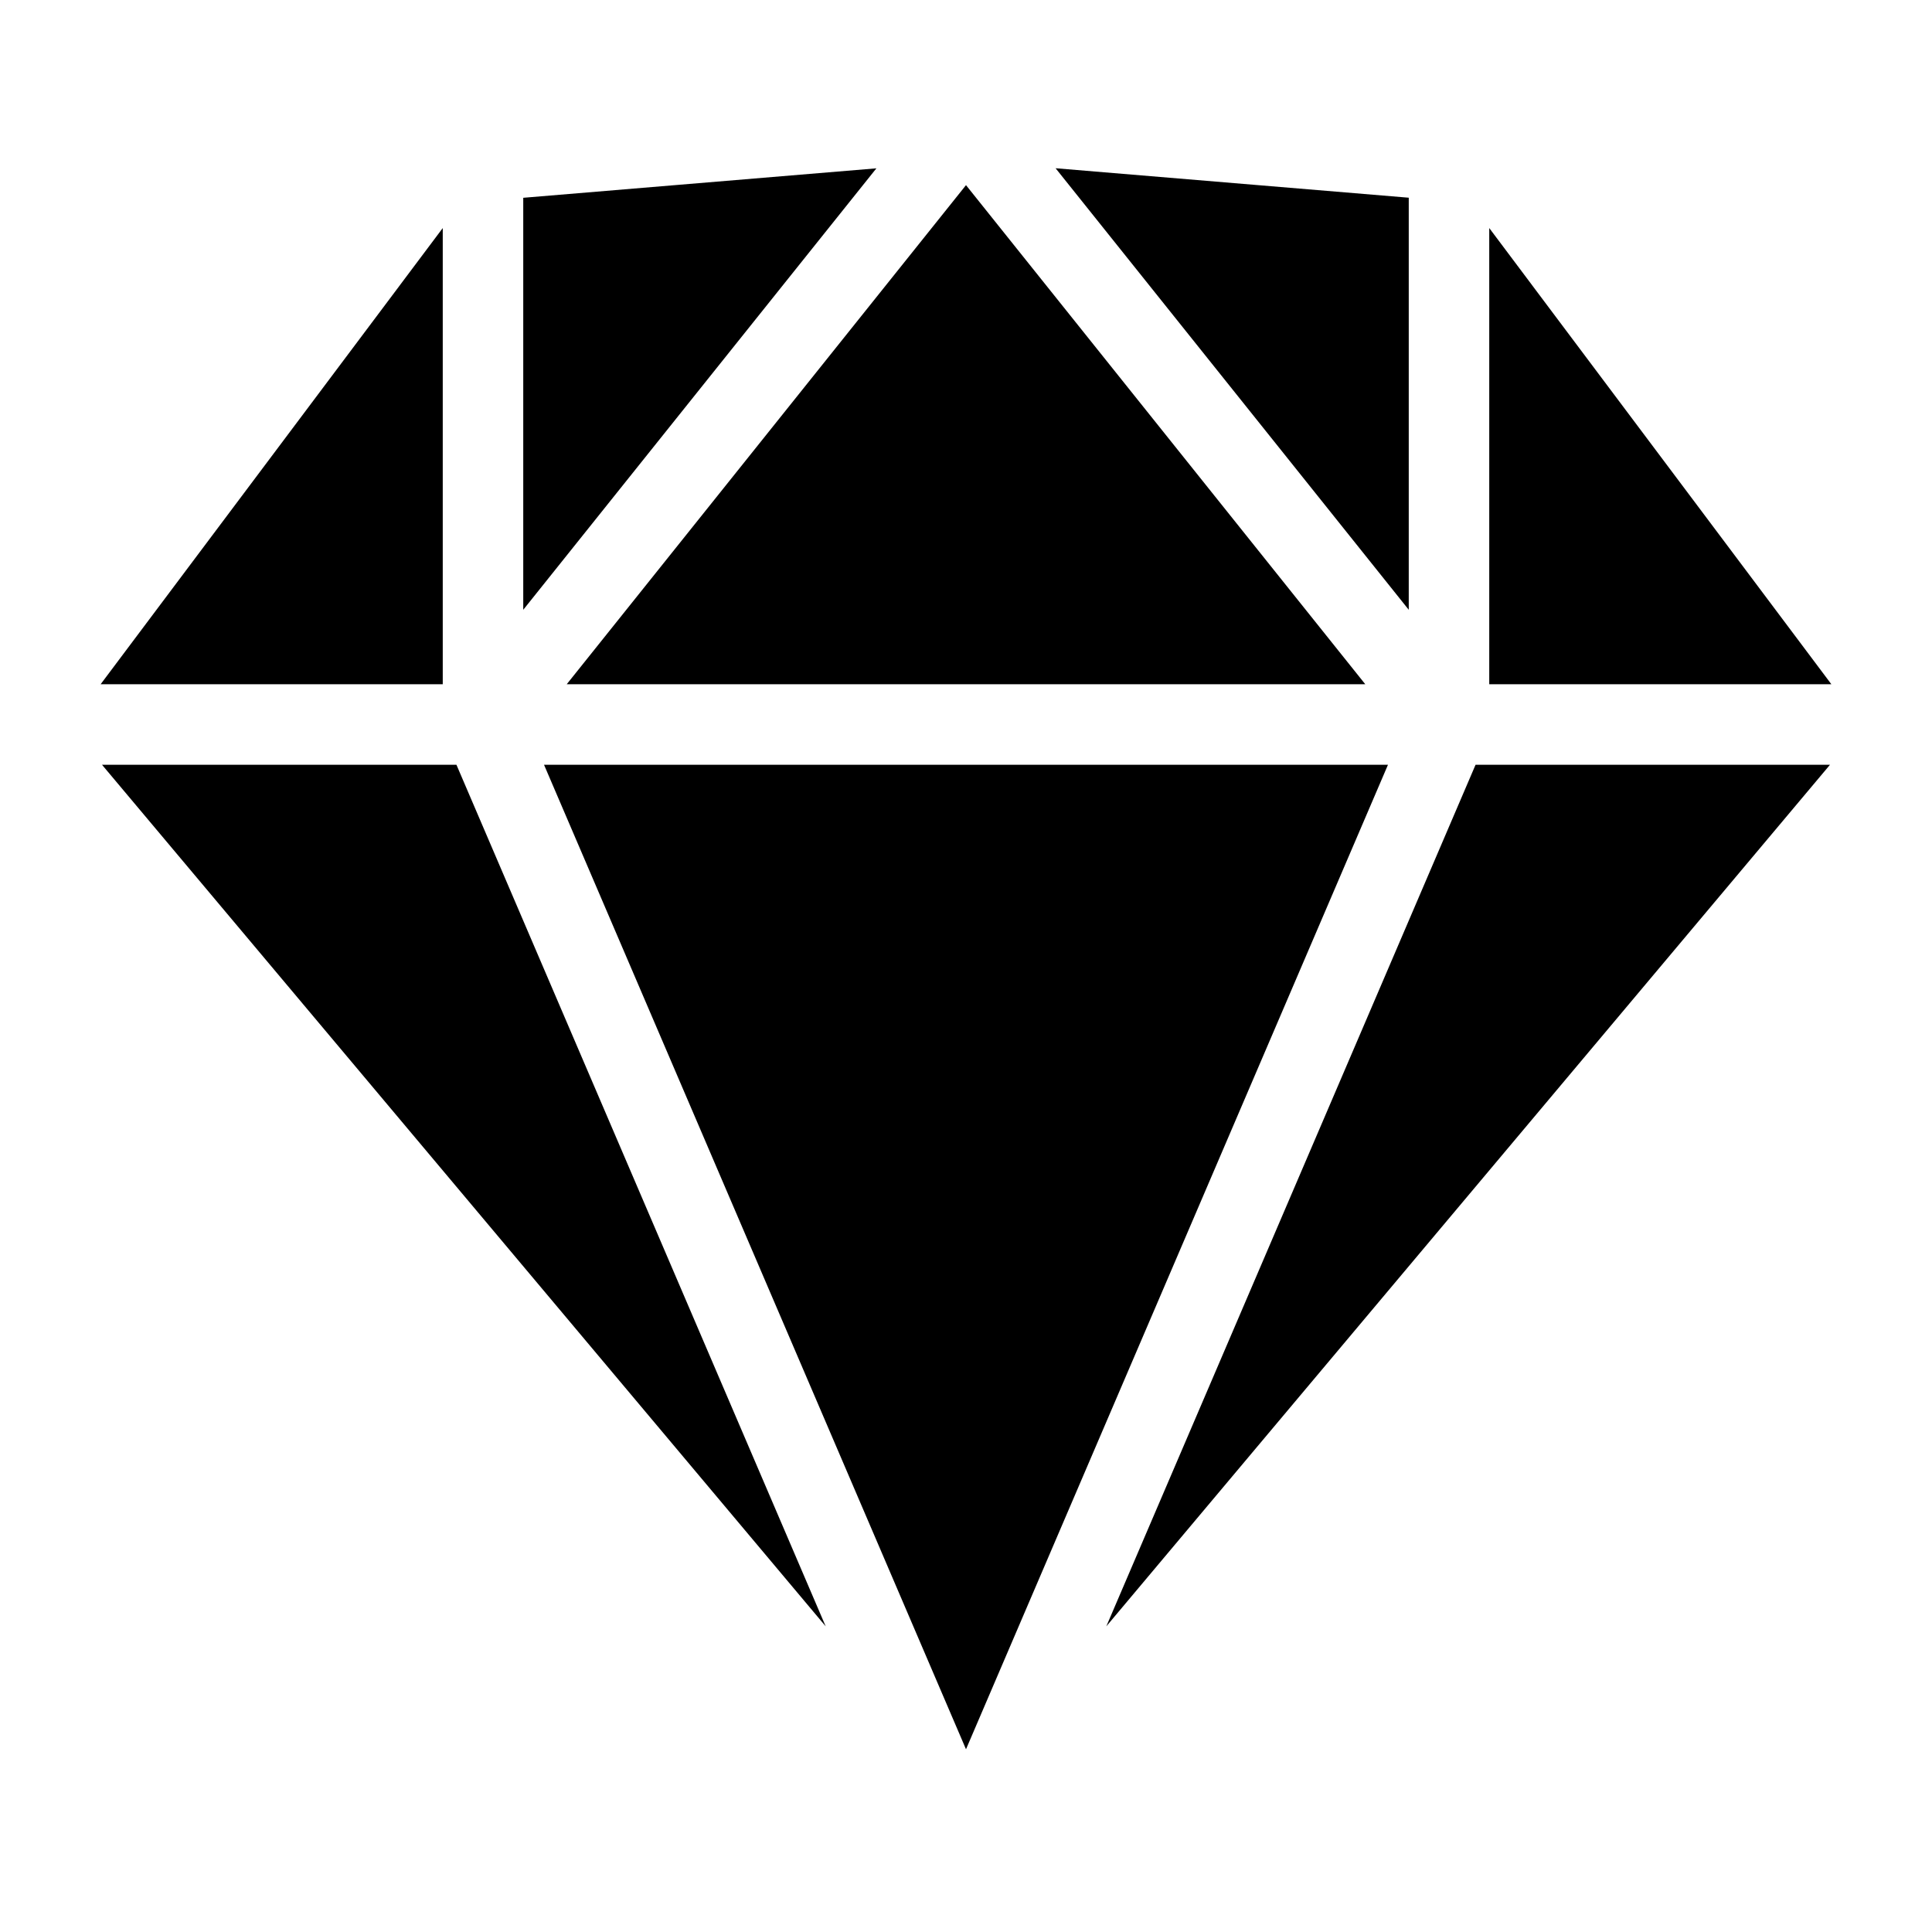 <svg xmlns="http://www.w3.org/2000/svg" fill="none" viewBox="0 0 24 24" id="Sketch-Logo--Streamline-Logos">
  <desc>
    Sketch Logo Streamline Icon: https://streamlinehq.com
  </desc>
  <path fill="#000000" fill-rule="evenodd" d="M10.887 2.091 6.5 2.457v5.118l4.387 -5.484ZM5.5 2.833 1.25 8.5H5.5V2.833ZM1.267 9.5l8.99 10.703L5.67 9.5H1.267Zm12.476 10.703L22.733 9.5H18.33l-4.587 10.703ZM22.75 8.5 18.5 2.833V8.5h4.25ZM17.5 2.457v5.118L13.113 2.09l4.387 0.366ZM12 2.3l4.96 6.2H7.04L12 2.3ZM6.758 9.5 12 21.73 17.242 9.5H6.758Z" clip-rule="evenodd" stroke-width="1"></path>
</svg>